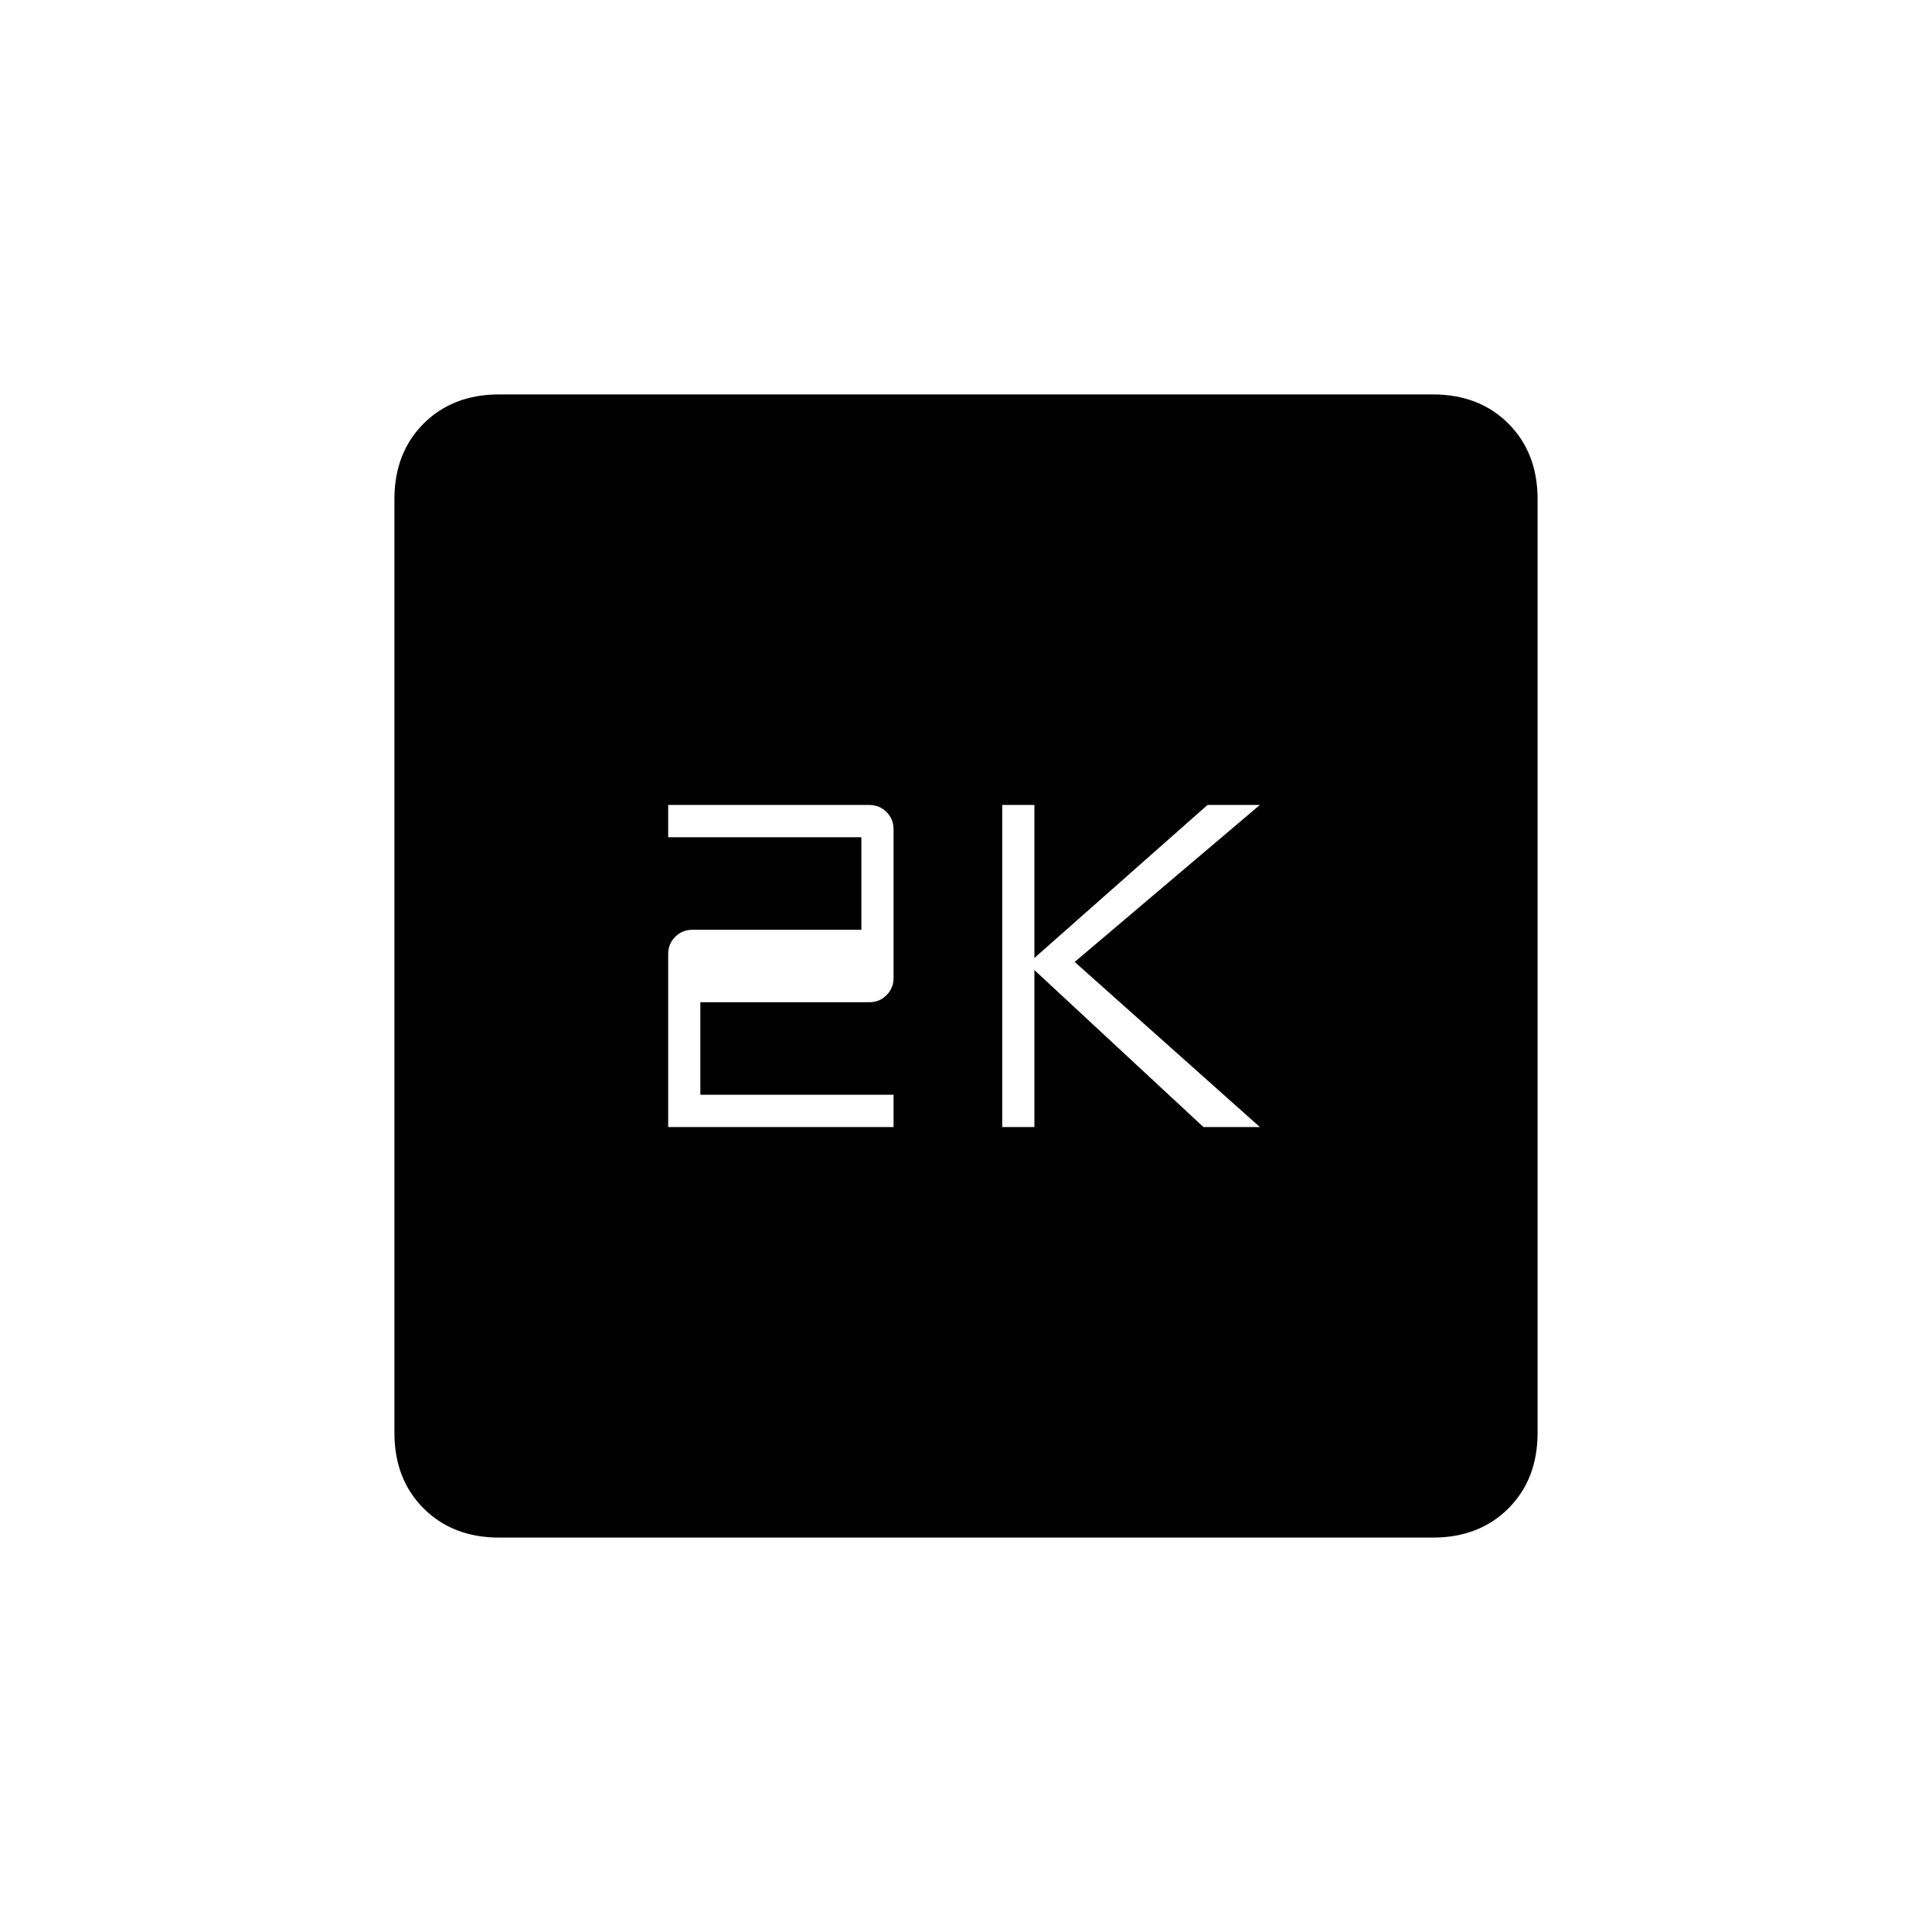 <svg xmlns="http://www.w3.org/2000/svg" height="20" width="20"><path d="M10.375 11.667h.333v-1.625l1.75 1.625h.584l-1.917-1.709 1.917-1.625H12.5l-1.792 1.584V8.333h-.333Zm-3.458 0H9.25v-.334h-2v-.958H9q.104 0 .177-.073t.073-.177V8.583q0-.104-.073-.177T9 8.333H6.917v.334h2v.958h-1.75q-.105 0-.177.073-.073.073-.073.177Zm-1.75 4.25q-.479 0-.782-.302-.302-.303-.302-.782V5.167q0-.479.302-.782.303-.302.782-.302h9.666q.479 0 .782.302.302.303.302.782v9.666q0 .479-.302.782-.303.302-.782.302Z"/></svg>